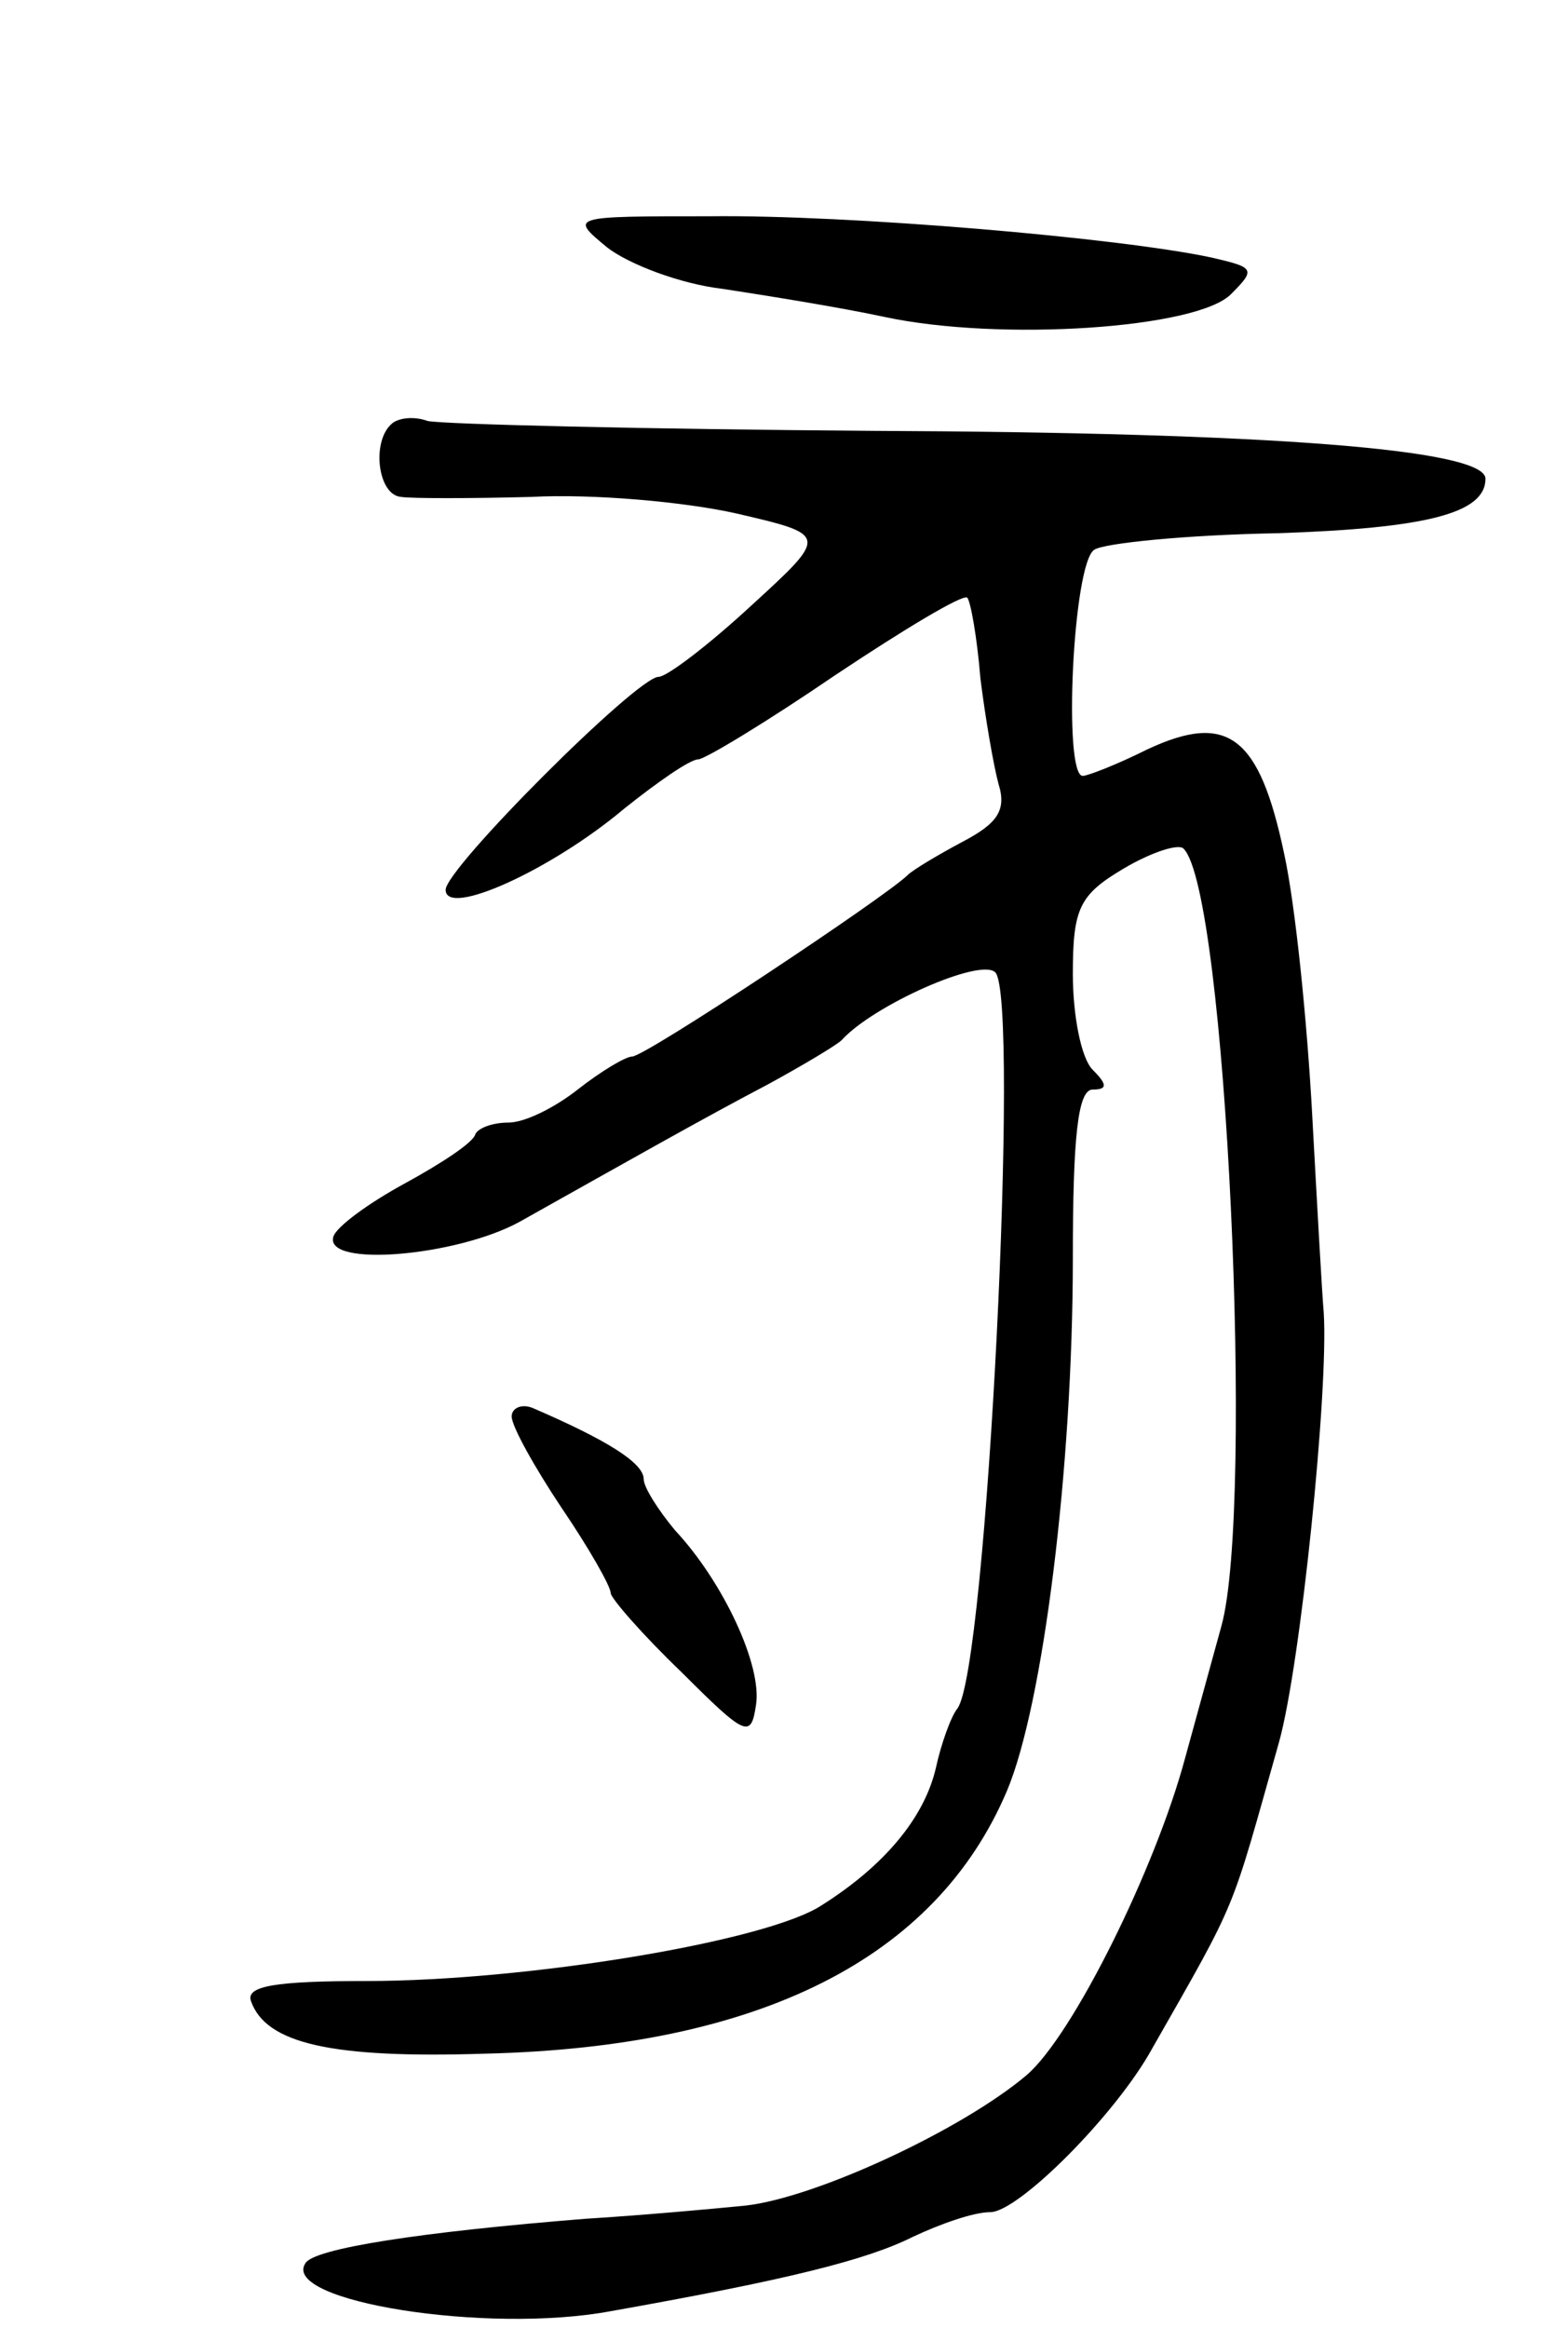 <svg version="1.0" xmlns="http://www.w3.org/2000/svg"
 width="95pt" height="141pt" viewBox="0 0 95 141"
 preserveAspectRatio="xMidYMid meet">
<g transform="translate(0,141) scale(0.1,-0.1)"
fill="#000000" stroke="none">
<path d="M368 1260 c13 -10 44 -22 70 -25 26 -4 70 -11 98 -17 70 -15 190 -7
210 14 15 15 14 16 -12 22 -56 12 -220 26 -304 25 -85 0 -85 0 -62 -19z"/>
<path d="M237 1153 c-12 -11 -8 -43 6 -44 6 -1 42 -1 79 0 37 2 93 -3 124 -10
56 -13 56 -13 9 -56 -26 -24 -51 -43 -56 -43 -13 0 -129 -116 -129 -129 0 -17
64 12 108 49 20 16 40 30 45 30 4 0 42 23 83 51 42 28 77 49 80 47 2 -2 6 -24
8 -49 3 -24 8 -53 11 -64 5 -16 -1 -24 -22 -35 -15 -8 -30 -17 -33 -20 -13
-13 -159 -110 -167 -110 -4 0 -19 -9 -33 -20 -14 -11 -32 -20 -42 -20 -9 0
-18 -3 -20 -7 -1 -5 -21 -18 -43 -30 -22 -12 -41 -26 -43 -32 -6 -19 75 -12
113 9 66 37 110 62 150 83 22 12 42 24 45 27 19 21 84 50 93 41 15 -15 -5
-423 -23 -446 -4 -5 -10 -22 -13 -36 -7 -30 -31 -59 -69 -83 -33 -22 -179 -46
-276 -46 -55 0 -73 -3 -70 -12 9 -26 49 -35 142 -32 167 4 273 58 316 159 22
52 40 196 40 323 0 73 3 102 12 102 9 0 9 3 0 12 -7 7 -12 33 -12 58 0 40 4
48 31 64 17 10 33 15 36 12 26 -25 43 -399 23 -471 -6 -22 -16 -58 -22 -80
-18 -67 -68 -168 -96 -192 -39 -33 -127 -74 -170 -79 -20 -2 -64 -6 -97 -8
-100 -8 -165 -18 -170 -27 -15 -23 110 -43 185 -29 107 19 155 31 183 45 17 8
37 15 47 15 17 0 76 59 98 99 53 93 47 80 77 186 13 47 30 213 27 260 -1 11
-4 65 -7 120 -3 55 -10 126 -17 158 -15 71 -34 86 -83 63 -18 -9 -36 -16 -39
-16 -12 0 -6 129 7 137 6 4 56 9 111 10 90 3 126 12 126 33 0 18 -133 28 -370
29 -140 1 -262 4 -271 6 -8 3 -18 2 -22 -2z"/>
<path d="M310 552 c0 -6 14 -31 30 -55 17 -25 30 -48 30 -52 0 -3 19 -25 43
-48 39 -39 42 -40 45 -20 4 24 -20 75 -49 106 -10 12 -19 26 -19 31 0 10 -23
24 -67 43 -7 3 -13 0 -13 -5z"/>
</g>
</svg>
